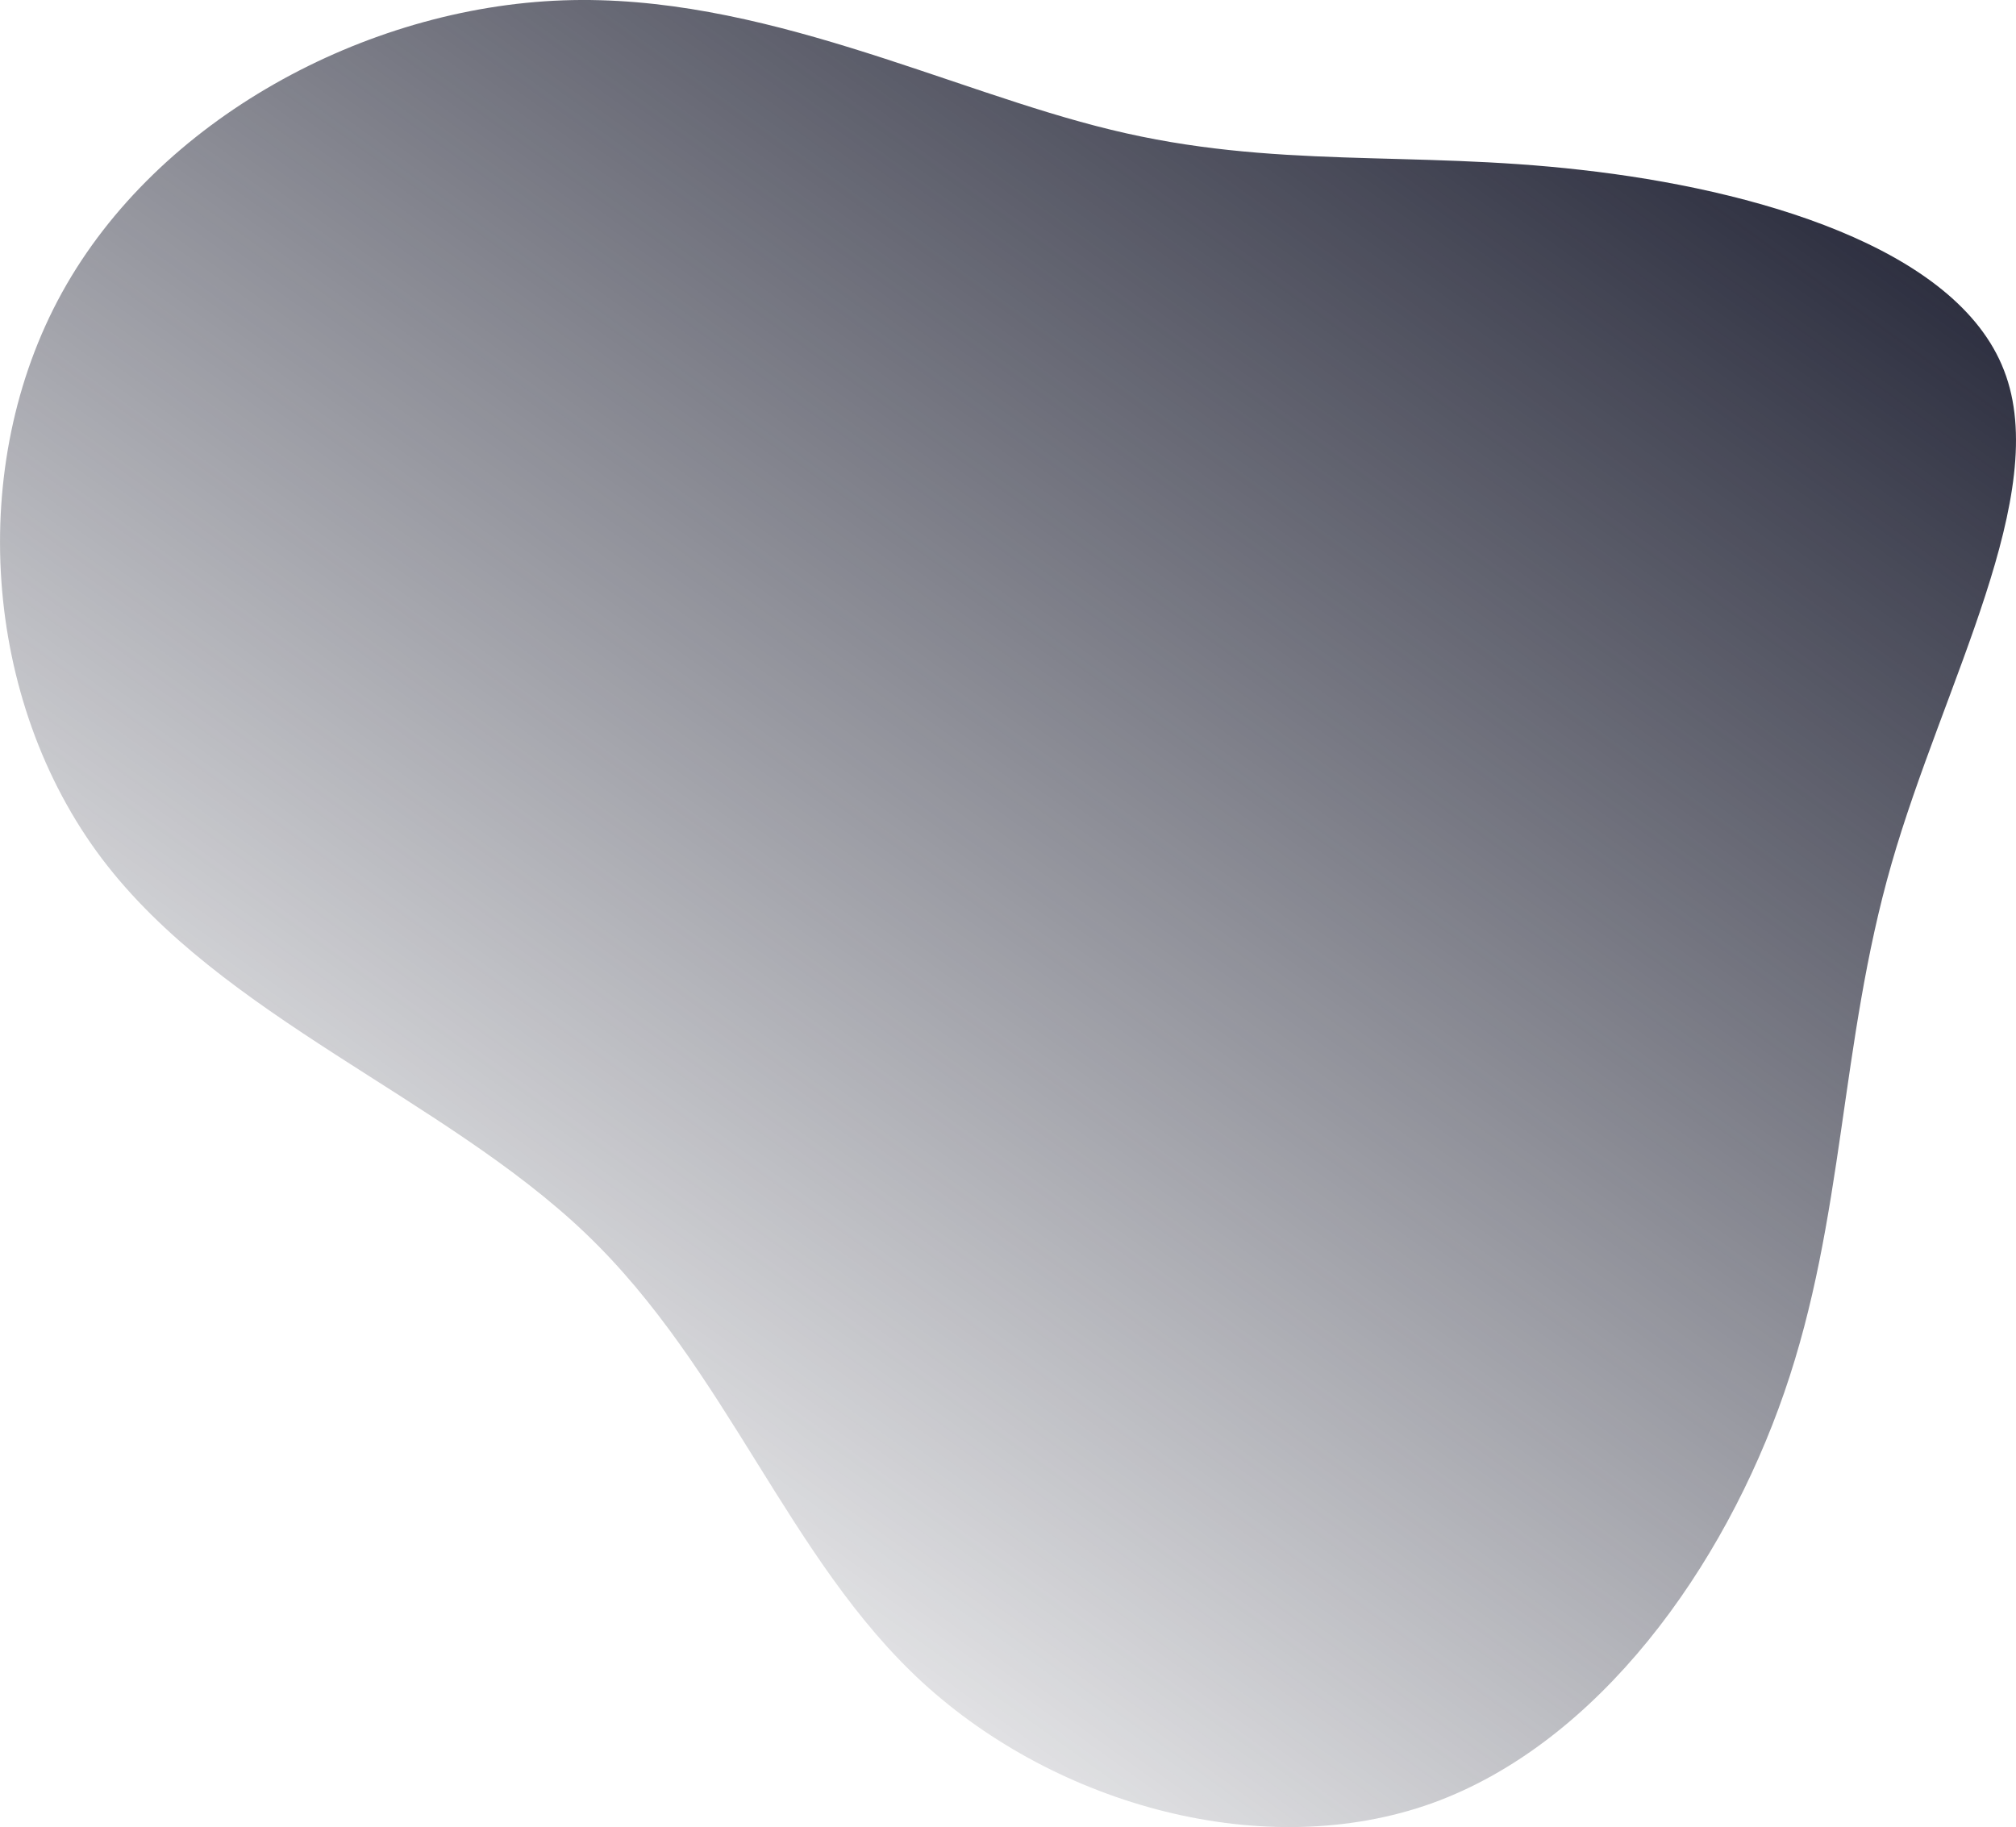 <svg xmlns="http://www.w3.org/2000/svg" xmlns:xlink="http://www.w3.org/1999/xlink" width="400.369" height="362.909" viewBox="0 0 400.369 362.909">
  <defs>
    <linearGradient id="linear-gradient" x1="0.929" y1="0.111" x2="0.263" y2="0.935" gradientUnits="objectBoundingBox">
      <stop offset="0" stop-color="#282A3B"/>
      <stop offset="1" stop-color="#282A3B" stop-opacity="0"/>
    </linearGradient>
  </defs>
  <g id="blob-shape_1_" data-name="blob-shape (1)" transform="translate(243.193 165.277)">
    <path id="Path_1447" data-name="Path 1447" d="M70.909-131.521c33.87,3.8,74.421,15.218,83.886,39.809,9.558,24.5-12.063,62.172-22.363,98.084s-9.279,70.245-21.25,104.858c-11.97,34.705-36.839,69.689-69.967,81.659-33.128,11.878-74.421.557-101.146-23.941s-38.788-62.265-66.9-89.175c-28.209-27-72.38-43.057-96.135-74.514-23.663-31.364-26.91-78.04-7.888-112.467s60.223-56.6,99.475-58S-54.827-147.3-22.535-139.5C9.758-131.614,36.946-135.419,70.909-131.521Z" fill="url(#linear-gradient)"/>
  </g>
</svg>
